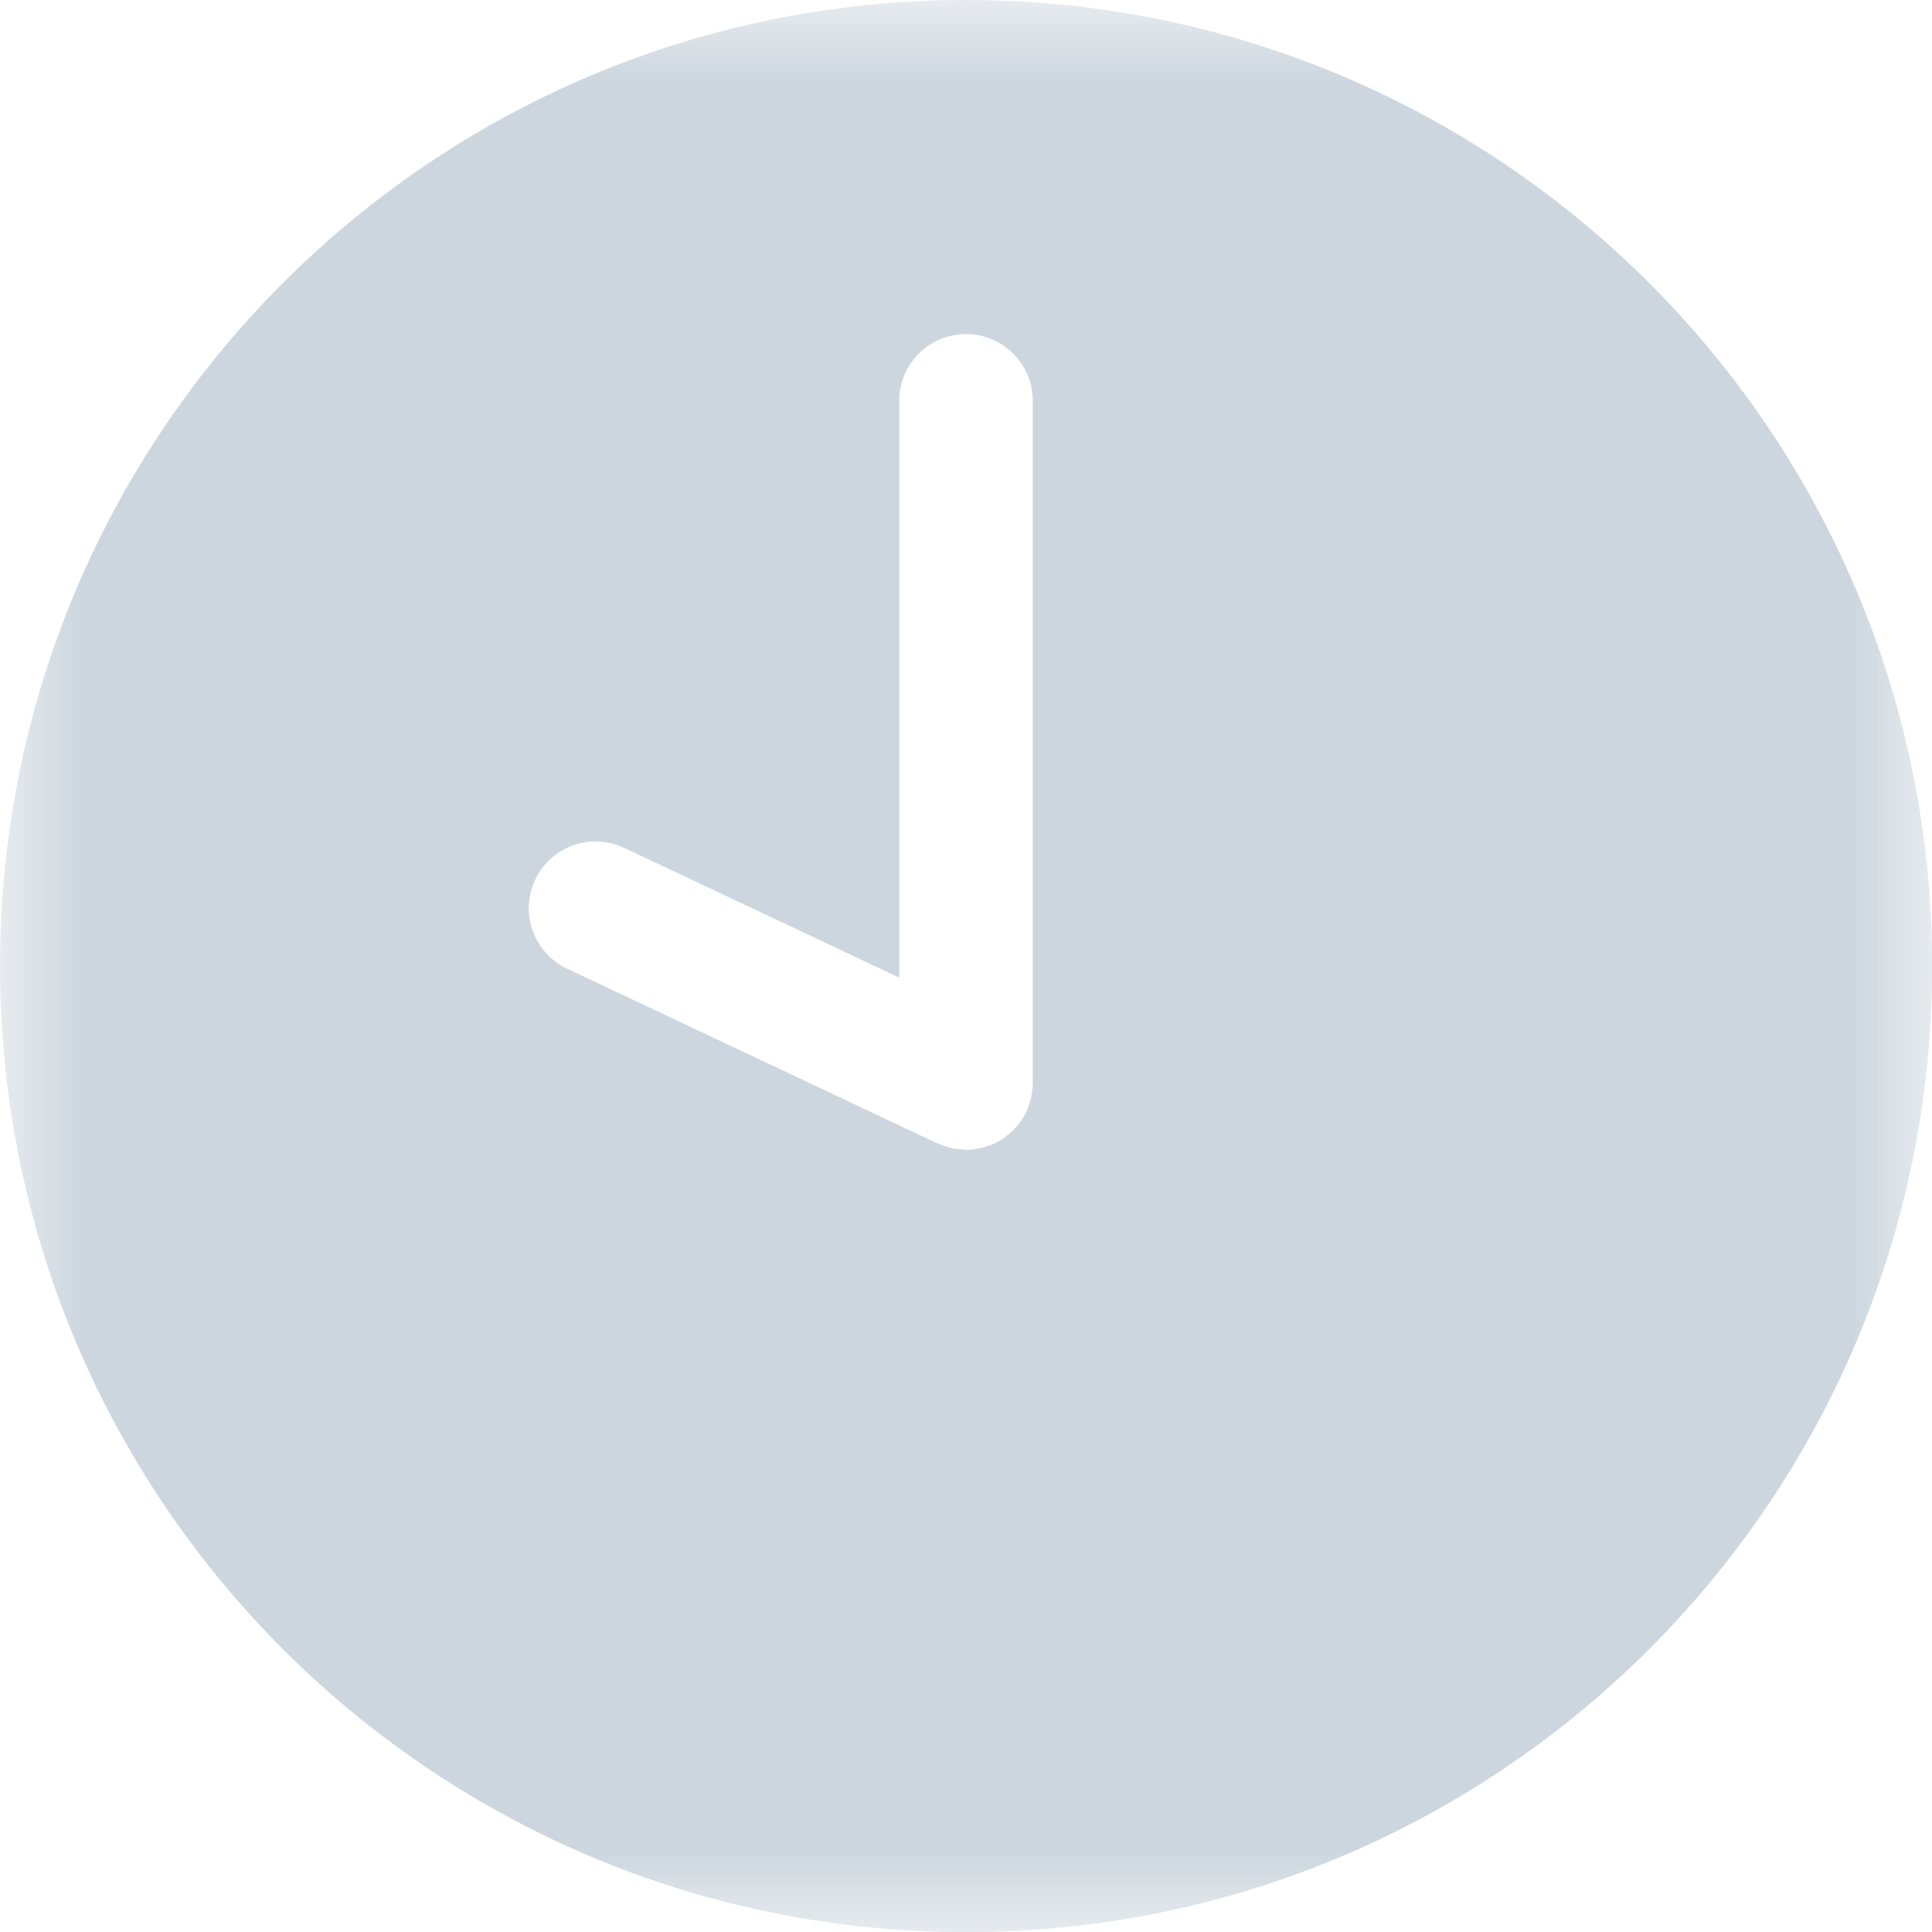 <svg width="12" height="12" viewBox="0 0 12 12" fill="none" xmlns="http://www.w3.org/2000/svg">
<g clip-path="url(#clip0)">
<mask id="mask0" mask-type="alpha" maskUnits="userSpaceOnUse" x="0" y="0" width="13" height="13">
<path d="M9.15527e-05 0H12.001V12.001H9.15527e-05V0Z" fill="#CDD6DE"/>
</mask>
<g mask="url(#mask0)">
<path fill-rule="evenodd" clip-rule="evenodd" d="M6.415 6.734C6.414 6.75 6.412 6.766 6.41 6.781C6.408 6.793 6.407 6.805 6.405 6.817C6.402 6.829 6.397 6.841 6.394 6.853C6.389 6.868 6.385 6.882 6.378 6.896C6.377 6.899 6.377 6.901 6.376 6.904C6.367 6.923 6.356 6.941 6.345 6.958C6.344 6.959 6.343 6.96 6.342 6.961C6.329 6.98 6.314 6.998 6.299 7.014C6.294 7.019 6.29 7.023 6.285 7.027C6.272 7.04 6.257 7.052 6.242 7.063C6.237 7.067 6.232 7.07 6.227 7.074C6.207 7.087 6.187 7.098 6.165 7.107C6.16 7.109 6.155 7.111 6.151 7.113C6.133 7.12 6.114 7.125 6.095 7.13C6.088 7.131 6.081 7.133 6.074 7.134C6.05 7.139 6.025 7.142 6 7.142C5.995 7.142 5.99 7.14 5.985 7.14C5.961 7.139 5.937 7.137 5.914 7.132C5.907 7.131 5.9 7.128 5.892 7.126C5.871 7.12 5.85 7.113 5.83 7.104C5.828 7.103 5.826 7.103 5.823 7.102L3.523 6.017C3.315 5.919 3.226 5.672 3.324 5.464C3.422 5.257 3.669 5.168 3.876 5.266L5.585 6.072V2.49C5.585 2.261 5.771 2.075 6 2.075C6.229 2.075 6.415 2.261 6.415 2.49V6.727C6.415 6.729 6.415 6.732 6.415 6.734ZM6 0C2.686 0 9.15527e-05 2.687 9.15527e-05 6C9.15527e-05 9.314 2.686 12.001 6 12.001C9.314 12.001 12.001 9.314 12.001 6C12.001 2.687 9.314 0 6 0Z" fill="#CDD6DE"/>
</g>
</g>
<defs>
<clipPath id="clip0">
<rect width="12" height="12" fill="white"/>
</clipPath>
</defs>
</svg>
